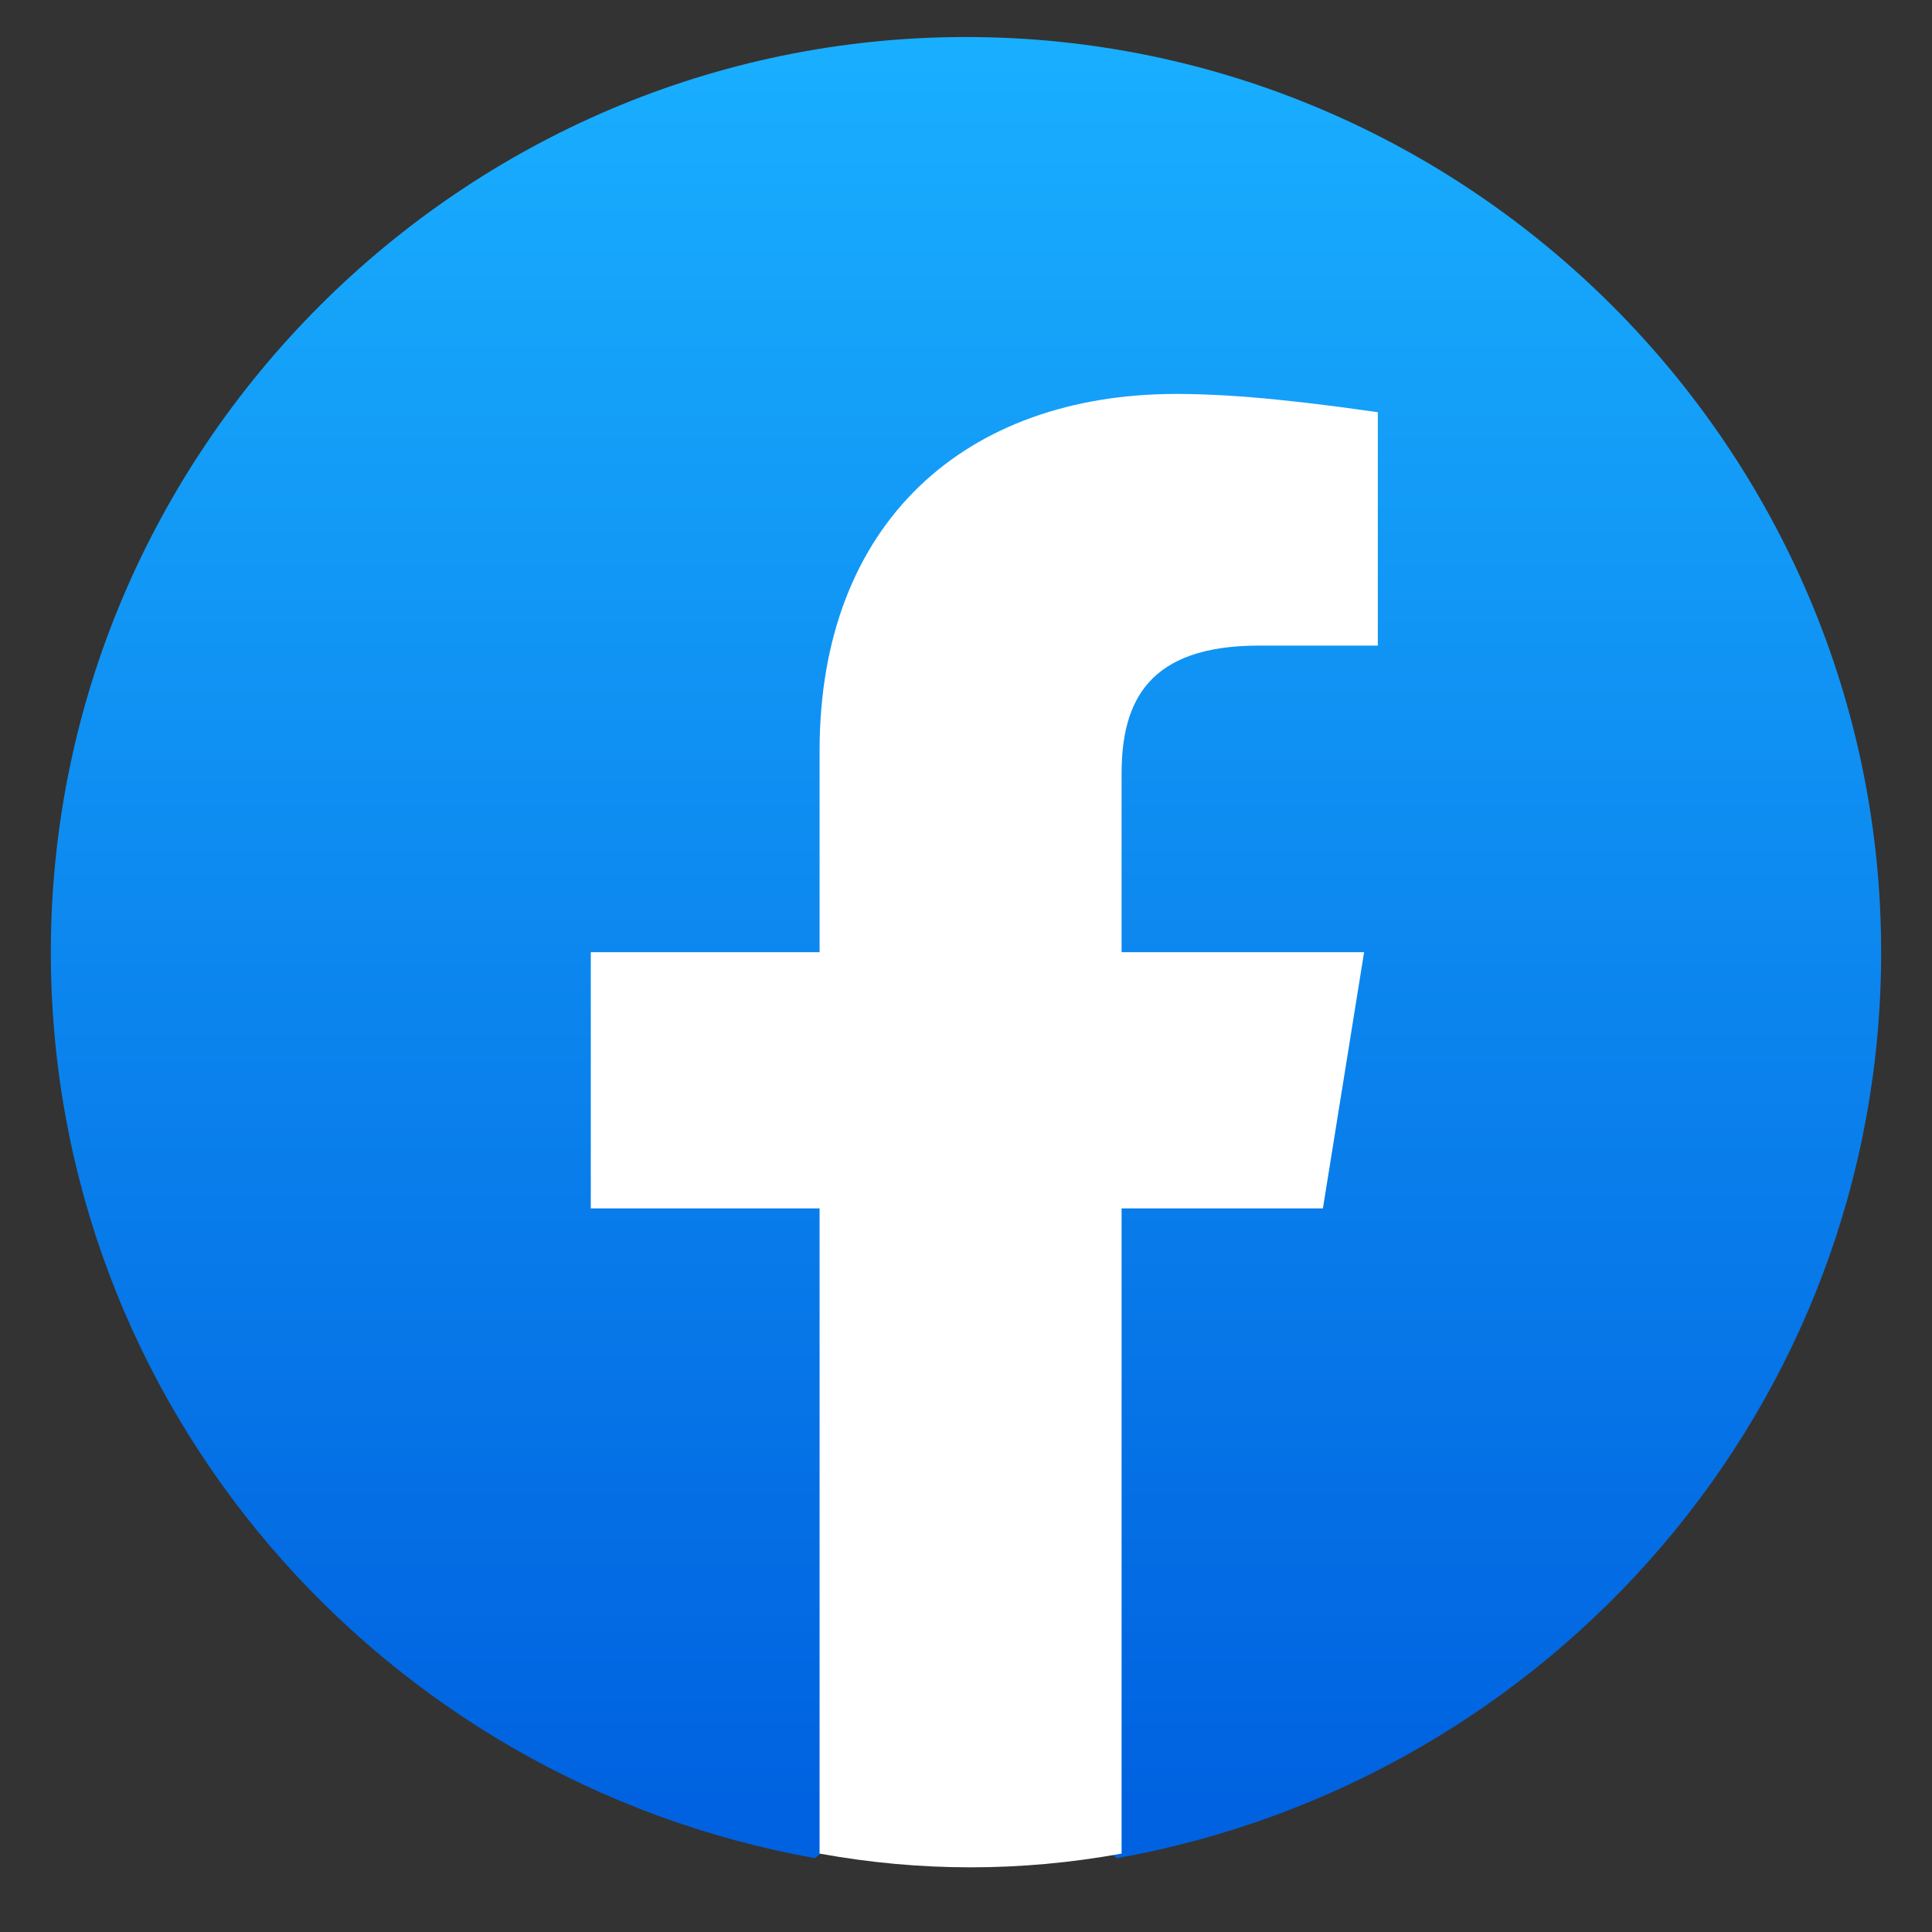 <svg width="19" height="19" viewBox="0 0 19 19" fill="none" xmlns="http://www.w3.org/2000/svg">
<rect x="0" y="0" width="19" height="19" fill="#333333" stroke="none"/>
<g clip-path="url(#clip0_2019_584)">
<path d="M8.015 18.274C3.74 17.509 0.5 13.819 0.5 9.364C0.5 4.414 4.55 0.364 9.5 0.364C14.45 0.364 18.5 4.414 18.5 9.364C18.5 13.819 15.26 17.509 10.985 18.274L10.49 17.869H8.51L8.015 18.274Z" fill="url(#paint0_linear_2019_584)"/>
<path d="M13.01 11.884L13.415 9.364H11.03V7.609C11.03 6.889 11.3 6.349 12.38 6.349H13.55V4.054C12.92 3.964 12.2 3.874 11.57 3.874C9.5 3.874 8.06 5.134 8.06 7.384V9.364H5.81V11.884H8.06V18.229C8.555 18.319 9.05 18.364 9.545 18.364C10.04 18.364 10.535 18.319 11.03 18.229V11.884H13.01Z" fill="white"/>
</g>
<defs>
<linearGradient id="paint0_linear_2019_584" x1="9.5" y1="17.738" x2="9.5" y2="0.36" gradientUnits="userSpaceOnUse">
<stop stop-color="#0062E0"/>
<stop offset="1" stop-color="#19AFFF"/>
</linearGradient>
<clipPath id="clip0_2019_584">
<rect width="18" height="18" fill="white" transform="translate(0.5 0.364)"/>
</clipPath>
</defs>
</svg>
